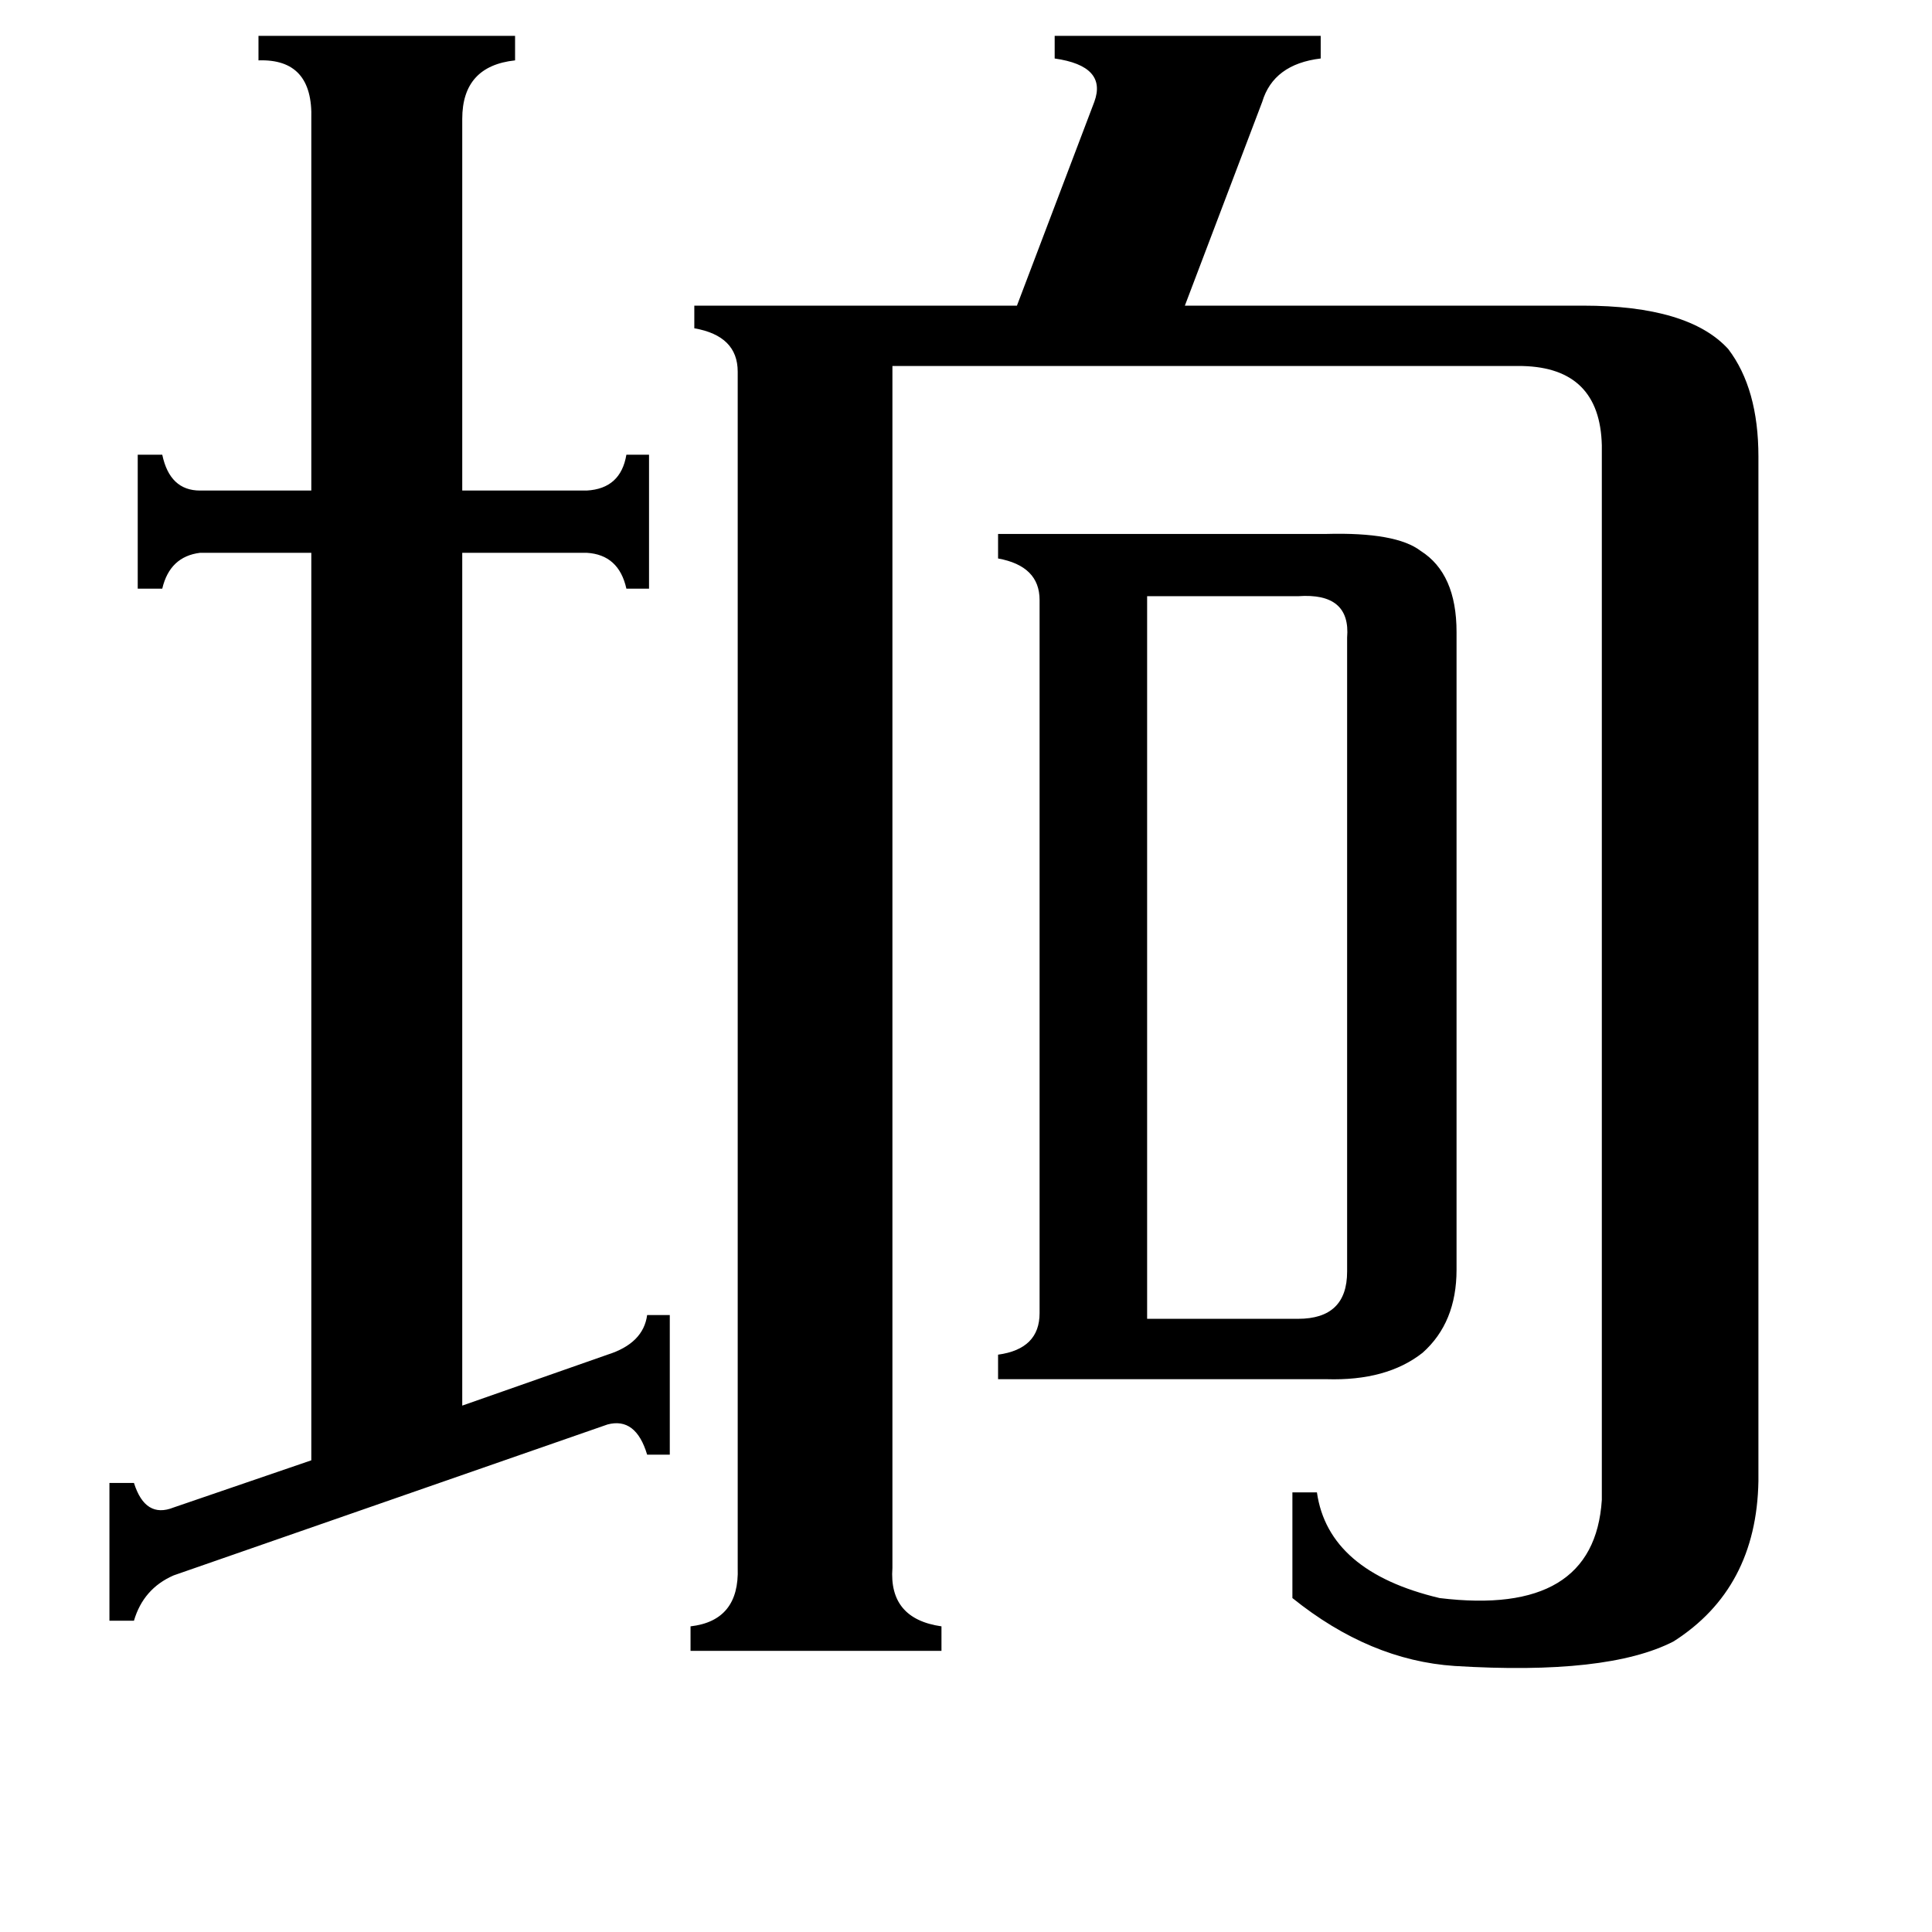 <svg xmlns="http://www.w3.org/2000/svg" viewBox="0 -800 1024 1024">
	<path fill="#000000" d="M608 -101H688Q714 -101 714 -126V-462Q716 -486 688 -484H608ZM322 -82Q341 -88 343 -103H355V-29H343Q337 -49 322 -45L92 35Q76 42 71 59H58V-14H71Q77 5 92 -1L165 -26V-507H106Q90 -505 86 -488H73V-559H86Q90 -540 106 -540H165V-737Q166 -769 137 -768V-781H273V-768Q245 -765 245 -737V-540H311Q329 -541 332 -559H344V-488H332Q328 -506 311 -507H245V-55ZM551 -482Q551 -500 529 -504V-517H703Q740 -518 753 -508Q772 -496 772 -465V-127Q772 -99 754 -83Q735 -68 703 -69H529V-82Q551 -85 551 -104ZM473 31Q471 58 499 62V75H366V62Q392 59 391 31V-603Q391 -622 368 -626V-638H539L580 -746Q587 -765 559 -769V-781H700V-769Q675 -766 669 -746L628 -638H839Q895 -638 916 -615Q932 -594 932 -558V-15Q931 42 887 70Q852 88 771 83Q726 80 685 47V-9H698Q704 33 763 47Q845 57 849 -5V-564Q848 -605 807 -606H473Z"/>
</svg>